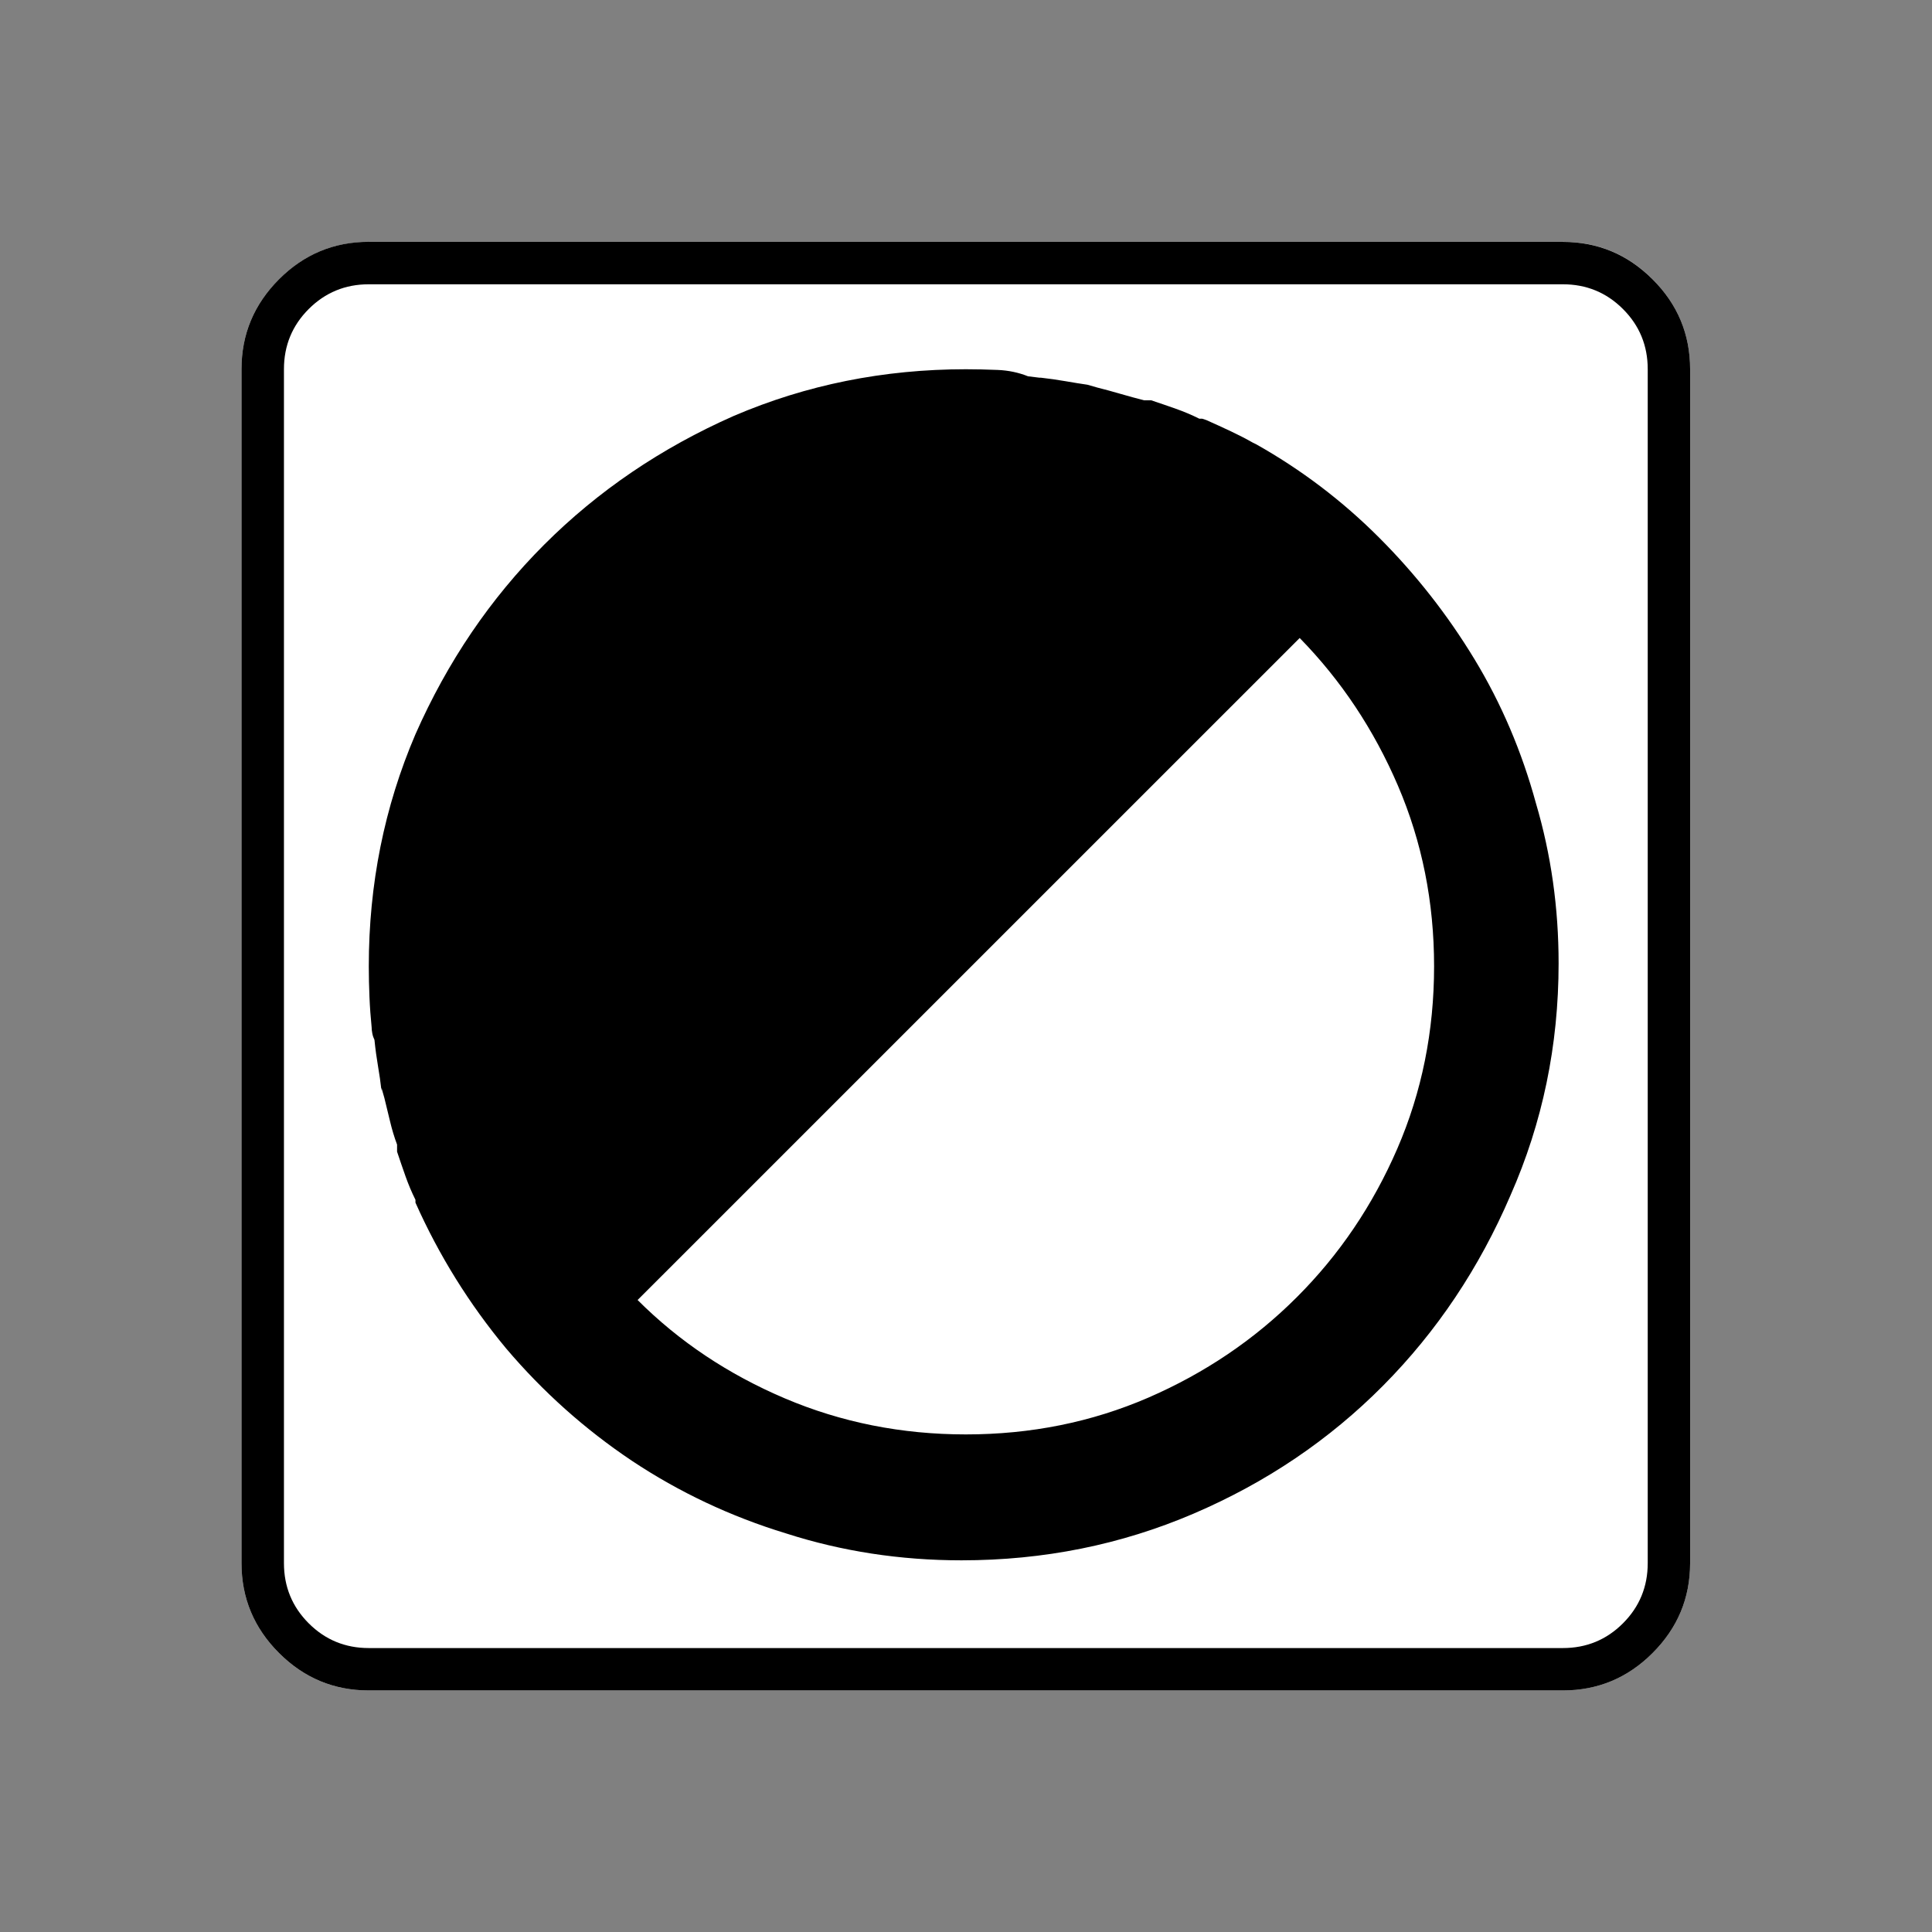 <?xml version="1.0" encoding="UTF-8" standalone="no"?>
<svg
   xmlns:dc="http://purl.org/dc/elements/1.1/"
   xmlns:cc="http://creativecommons.org/ns#"
   xmlns:rdf="http://www.w3.org/1999/02/22-rdf-syntax-ns#"
   xmlns:svg="http://www.w3.org/2000/svg"
   xmlns="http://www.w3.org/2000/svg"
   xmlns:sodipodi="http://sodipodi.sourceforge.net/DTD/sodipodi-0.dtd"
   xmlns:inkscape="http://www.inkscape.org/namespaces/inkscape"
   width="20"
   height="20"
   viewBox="0 0 20 20"
   version="1.2"
   id="svg38"
   sodipodi:docname="60204051131.svg"
   inkscape:version="0.92.4 (5da689c313, 2019-01-14)">
  <rect x="0" y="0" width="20" height="20" fill="#808080" stroke="none"/>
  <sodipodi:namedview
     pagecolor="#ffffff"
     bordercolor="#666666"
     borderopacity="1"
     objecttolerance="10"
     gridtolerance="10"
     guidetolerance="10"
     inkscape:pageopacity="0"
     inkscape:pageshadow="2"
     inkscape:window-width="1920"
     inkscape:window-height="1017"
     id="namedview40"
     showgrid="false"
     inkscape:zoom="11.8"
     inkscape:cx="10"
     inkscape:cy="10"
     inkscape:window-x="-8"
     inkscape:window-y="-8"
     inkscape:window-maximized="1"
     inkscape:current-layer="svg38" />
  <title
     id="title2">Qt SVG Document</title>
  <desc
     id="desc4">Generated with Qt</desc>
  <defs
     id="defs6" />
  <g
     style="font-style:normal;font-weight:400;font-size:8.25px;font-family:'MS Shell Dlg 2';fill:none;fill-rule:evenodd;stroke:#000000;stroke-width:1;stroke-linecap:square;stroke-linejoin:bevel;stroke-opacity:1"
     id="g8"
     font-style="normal"
     font-weight="400"
     font-size="8.25"
     transform="matrix(0.652,0,0,0.652,10,10)" />
  <g
     style="font-style:normal;font-weight:400;font-size:8.25px;font-family:'MS Shell Dlg 2';fill:none;fill-rule:evenodd;stroke:#000000;stroke-width:1;stroke-linecap:square;stroke-linejoin:bevel;stroke-opacity:1"
     id="g10"
     font-style="normal"
     font-weight="400"
     font-size="8.25"
     transform="matrix(0.87,0,0,0.87,10,10)" />
  <g
     style="font-style:normal;font-weight:400;font-size:17.008px;font-family:icomoon;fill:#ffffff;fill-opacity:1;fill-rule:evenodd;stroke:none;stroke-width:1;stroke-linecap:square;stroke-linejoin:bevel"
     id="g14"
     font-style="normal"
     font-weight="400"
     font-size="17.008"
     transform="matrix(0.652,0,0,0.652,2.5,14.688)">
    <path
       style="vector-effect:none;fill-rule:nonzero"
       inkscape:connector-curvature="0"
       id="path12"
       d="M 2.021,-18.688 H 20.979 c 0.554,0 1.03,0.198 1.426,0.595 C 22.802,-17.695 23,-17.22 23,-16.666 V 2.291 C 23,2.845 22.802,3.32 22.405,3.717 22.008,4.114 21.533,4.312 20.979,4.312 H 2.021 C 1.467,4.312 0.992,4.114 0.595,3.717 0.198,3.32 0,2.845 0,2.291 V -16.666 c 0,-0.554 0.198,-1.03 0.595,-1.426 0.397,-0.397 0.872,-0.595 1.426,-0.595" />
  </g>
  <g
     style="font-style:normal;font-weight:400;font-size:8.25px;font-family:'MS Shell Dlg 2';fill:none;fill-rule:evenodd;stroke:#000000;stroke-width:1;stroke-linecap:square;stroke-linejoin:bevel;stroke-opacity:1"
     id="g16"
     font-style="normal"
     font-weight="400"
     font-size="8.25"
     transform="matrix(0.87,0,0,0.87,10,10)" />
  <g
     style="font-style:normal;font-weight:400;font-size:8.25px;font-family:'MS Shell Dlg 2';fill:none;fill-rule:evenodd;stroke:#000000;stroke-width:1;stroke-linecap:square;stroke-linejoin:bevel;stroke-opacity:1"
     id="g18"
     font-style="normal"
     font-weight="400"
     font-size="8.25"
     transform="matrix(0.652,0,0,0.652,10,10)" />
  <g
     style="font-style:normal;font-weight:400;font-size:8.25px;font-family:'MS Shell Dlg 2';fill:none;fill-rule:evenodd;stroke:#000000;stroke-width:1;stroke-linecap:square;stroke-linejoin:bevel;stroke-opacity:1"
     id="g20"
     font-style="normal"
     font-weight="400"
     font-size="8.25"
     transform="matrix(0.652,0,0,0.652,-0.435,-0.435)" />
  <g
     style="font-style:normal;font-weight:400;font-size:8.25px;font-family:'MS Shell Dlg 2';fill:none;fill-rule:evenodd;stroke:#000000;stroke-width:1;stroke-linecap:square;stroke-linejoin:bevel;stroke-opacity:1"
     id="g22"
     font-style="normal"
     font-weight="400"
     font-size="8.25"
     transform="matrix(0.652,0,0,0.652,10,10)" />
  <g
     style="font-style:normal;font-weight:400;font-size:8.25px;font-family:'MS Shell Dlg 2';fill:none;fill-rule:evenodd;stroke:#000000;stroke-width:1;stroke-linecap:square;stroke-linejoin:bevel;stroke-opacity:1"
     id="g24"
     font-style="normal"
     font-weight="400"
     font-size="8.25"
     transform="matrix(0.87,0,0,0.87,10,10)" />
  <g
     style="font-style:normal;font-weight:400;font-size:17.008px;font-family:icomoon;fill:#000000;fill-opacity:1;fill-rule:evenodd;stroke:none;stroke-width:1;stroke-linecap:square;stroke-linejoin:bevel"
     id="g28"
     font-style="normal"
     font-weight="400"
     font-size="17.008"
     transform="matrix(0.652,0,0,0.652,2.5,14.688)">
    <path
       style="vector-effect:none;fill-rule:nonzero"
       inkscape:connector-curvature="0"
       id="path26"
       d="m 20.979,-18.014 c 0.374,0 0.693,0.131 0.955,0.393 0.262,0.262 0.393,0.58 0.393,0.955 V 2.291 c 0,0.374 -0.131,0.693 -0.393,0.955 -0.262,0.262 -0.58,0.393 -0.955,0.393 H 2.021 C 1.647,3.639 1.329,3.508 1.067,3.246 0.805,2.984 0.674,2.665 0.674,2.291 V -16.666 c 0,-0.374 0.131,-0.693 0.393,-0.955 0.262,-0.262 0.58,-0.393 0.955,-0.393 H 20.979 m 0,-0.674 H 2.021 c -0.554,0 -1.029,0.198 -1.426,0.595 C 0.198,-17.695 0,-17.22 0,-16.666 V 2.291 C 0,2.845 0.198,3.32 0.595,3.717 0.992,4.114 1.467,4.312 2.021,4.312 H 20.979 c 0.554,0 1.03,-0.198 1.426,-0.595 C 22.802,3.32 23,2.845 23,2.291 V -16.666 c 0,-0.554 -0.198,-1.03 -0.595,-1.426 -0.397,-0.397 -0.872,-0.595 -1.426,-0.595 m -4.919,3.189 c -0.105,-0.06 -0.221,-0.12 -0.348,-0.18 -0.127,-0.06 -0.258,-0.12 -0.393,-0.18 l -0.067,-0.022 h -0.045 c -0.12,-0.06 -0.243,-0.112 -0.371,-0.157 -0.127,-0.045 -0.258,-0.09 -0.393,-0.135 h -0.112 c -0.12,-0.03 -0.243,-0.064 -0.371,-0.101 -0.127,-0.037 -0.251,-0.071 -0.371,-0.101 l -0.157,-0.045 c -0.105,-0.015 -0.221,-0.034 -0.348,-0.056 -0.127,-0.022 -0.258,-0.041 -0.393,-0.056 H 12.668 l -0.18,-0.022 c -0.15,-0.06 -0.311,-0.094 -0.483,-0.101 -0.172,-0.007 -0.341,-0.011 -0.505,-0.011 -1.303,0 -2.531,0.247 -3.684,0.741 -1.153,0.509 -2.156,1.19 -3.01,2.044 -0.854,0.854 -1.535,1.857 -2.044,3.01 -0.494,1.153 -0.741,2.381 -0.741,3.684 0,0.165 0.004,0.329 0.011,0.494 0.007,0.165 0.019,0.322 0.034,0.472 0,0.03 0.004,0.064 0.011,0.101 0.007,0.037 0.019,0.071 0.034,0.101 0.015,0.15 0.034,0.288 0.056,0.416 0.022,0.127 0.041,0.258 0.056,0.393 v -0.045 l 0.045,0.157 c 0.03,0.12 0.06,0.243 0.09,0.371 0.03,0.127 0.067,0.251 0.112,0.371 0,0.015 0,0.026 0,0.034 0,0.007 0,0.011 0,0.011 0,0.015 0,0.026 0,0.034 0,0.007 0,0.019 0,0.034 0.045,0.135 0.09,0.266 0.135,0.393 0.045,0.127 0.097,0.251 0.157,0.371 v 0.045 c 0.374,0.839 0.854,1.61 1.438,2.313 0.584,0.689 1.25,1.284 1.999,1.786 C 6.948,1.164 7.764,1.55 8.647,1.819 c 0.883,0.284 1.812,0.427 2.785,0.427 1.303,0 2.531,-0.247 3.684,-0.741 1.153,-0.494 2.156,-1.172 3.01,-2.033 0.854,-0.861 1.527,-1.868 2.022,-3.021 0.509,-1.153 0.764,-2.381 0.764,-3.684 0,-0.883 -0.12,-1.729 -0.359,-2.538 -0.225,-0.824 -0.55,-1.587 -0.977,-2.291 -0.427,-0.704 -0.932,-1.348 -1.516,-1.932 -0.584,-0.584 -1.235,-1.078 -1.954,-1.482 L 16.06,-15.498 M 11.5,0.247 c -1.018,0 -1.977,-0.191 -2.875,-0.573 C 7.727,-0.708 6.948,-1.228 6.289,-1.887 L 16.801,-12.398 c 0.659,0.674 1.179,1.456 1.561,2.347 0.382,0.891 0.573,1.846 0.573,2.864 0,1.033 -0.195,1.999 -0.584,2.897 -0.389,0.898 -0.921,1.685 -1.595,2.358 -0.674,0.674 -1.46,1.205 -2.358,1.595 C 13.499,0.052 12.533,0.247 11.5,0.247" />
  </g>
  <g
     style="font-style:normal;font-weight:400;font-size:8.25px;font-family:'MS Shell Dlg 2';fill:none;fill-rule:evenodd;stroke:#000000;stroke-width:1;stroke-linecap:square;stroke-linejoin:bevel;stroke-opacity:1"
     id="g30"
     font-style="normal"
     font-weight="400"
     font-size="8.25"
     transform="matrix(0.87,0,0,0.87,10,10)" />
  <g
     style="font-style:normal;font-weight:400;font-size:8.25px;font-family:'MS Shell Dlg 2';fill:none;fill-rule:evenodd;stroke:#000000;stroke-width:1;stroke-linecap:square;stroke-linejoin:bevel;stroke-opacity:1"
     id="g32"
     font-style="normal"
     font-weight="400"
     font-size="8.25"
     transform="matrix(0.652,0,0,0.652,10,10)" />
  <g
     style="font-style:normal;font-weight:400;font-size:8.25px;font-family:'MS Shell Dlg 2';fill:none;fill-rule:evenodd;stroke:#000000;stroke-width:1;stroke-linecap:square;stroke-linejoin:bevel;stroke-opacity:1"
     id="g34"
     font-style="normal"
     font-weight="400"
     font-size="8.25"
     transform="matrix(0.652,0,0,0.652,-0.435,-0.435)" />
</svg>
